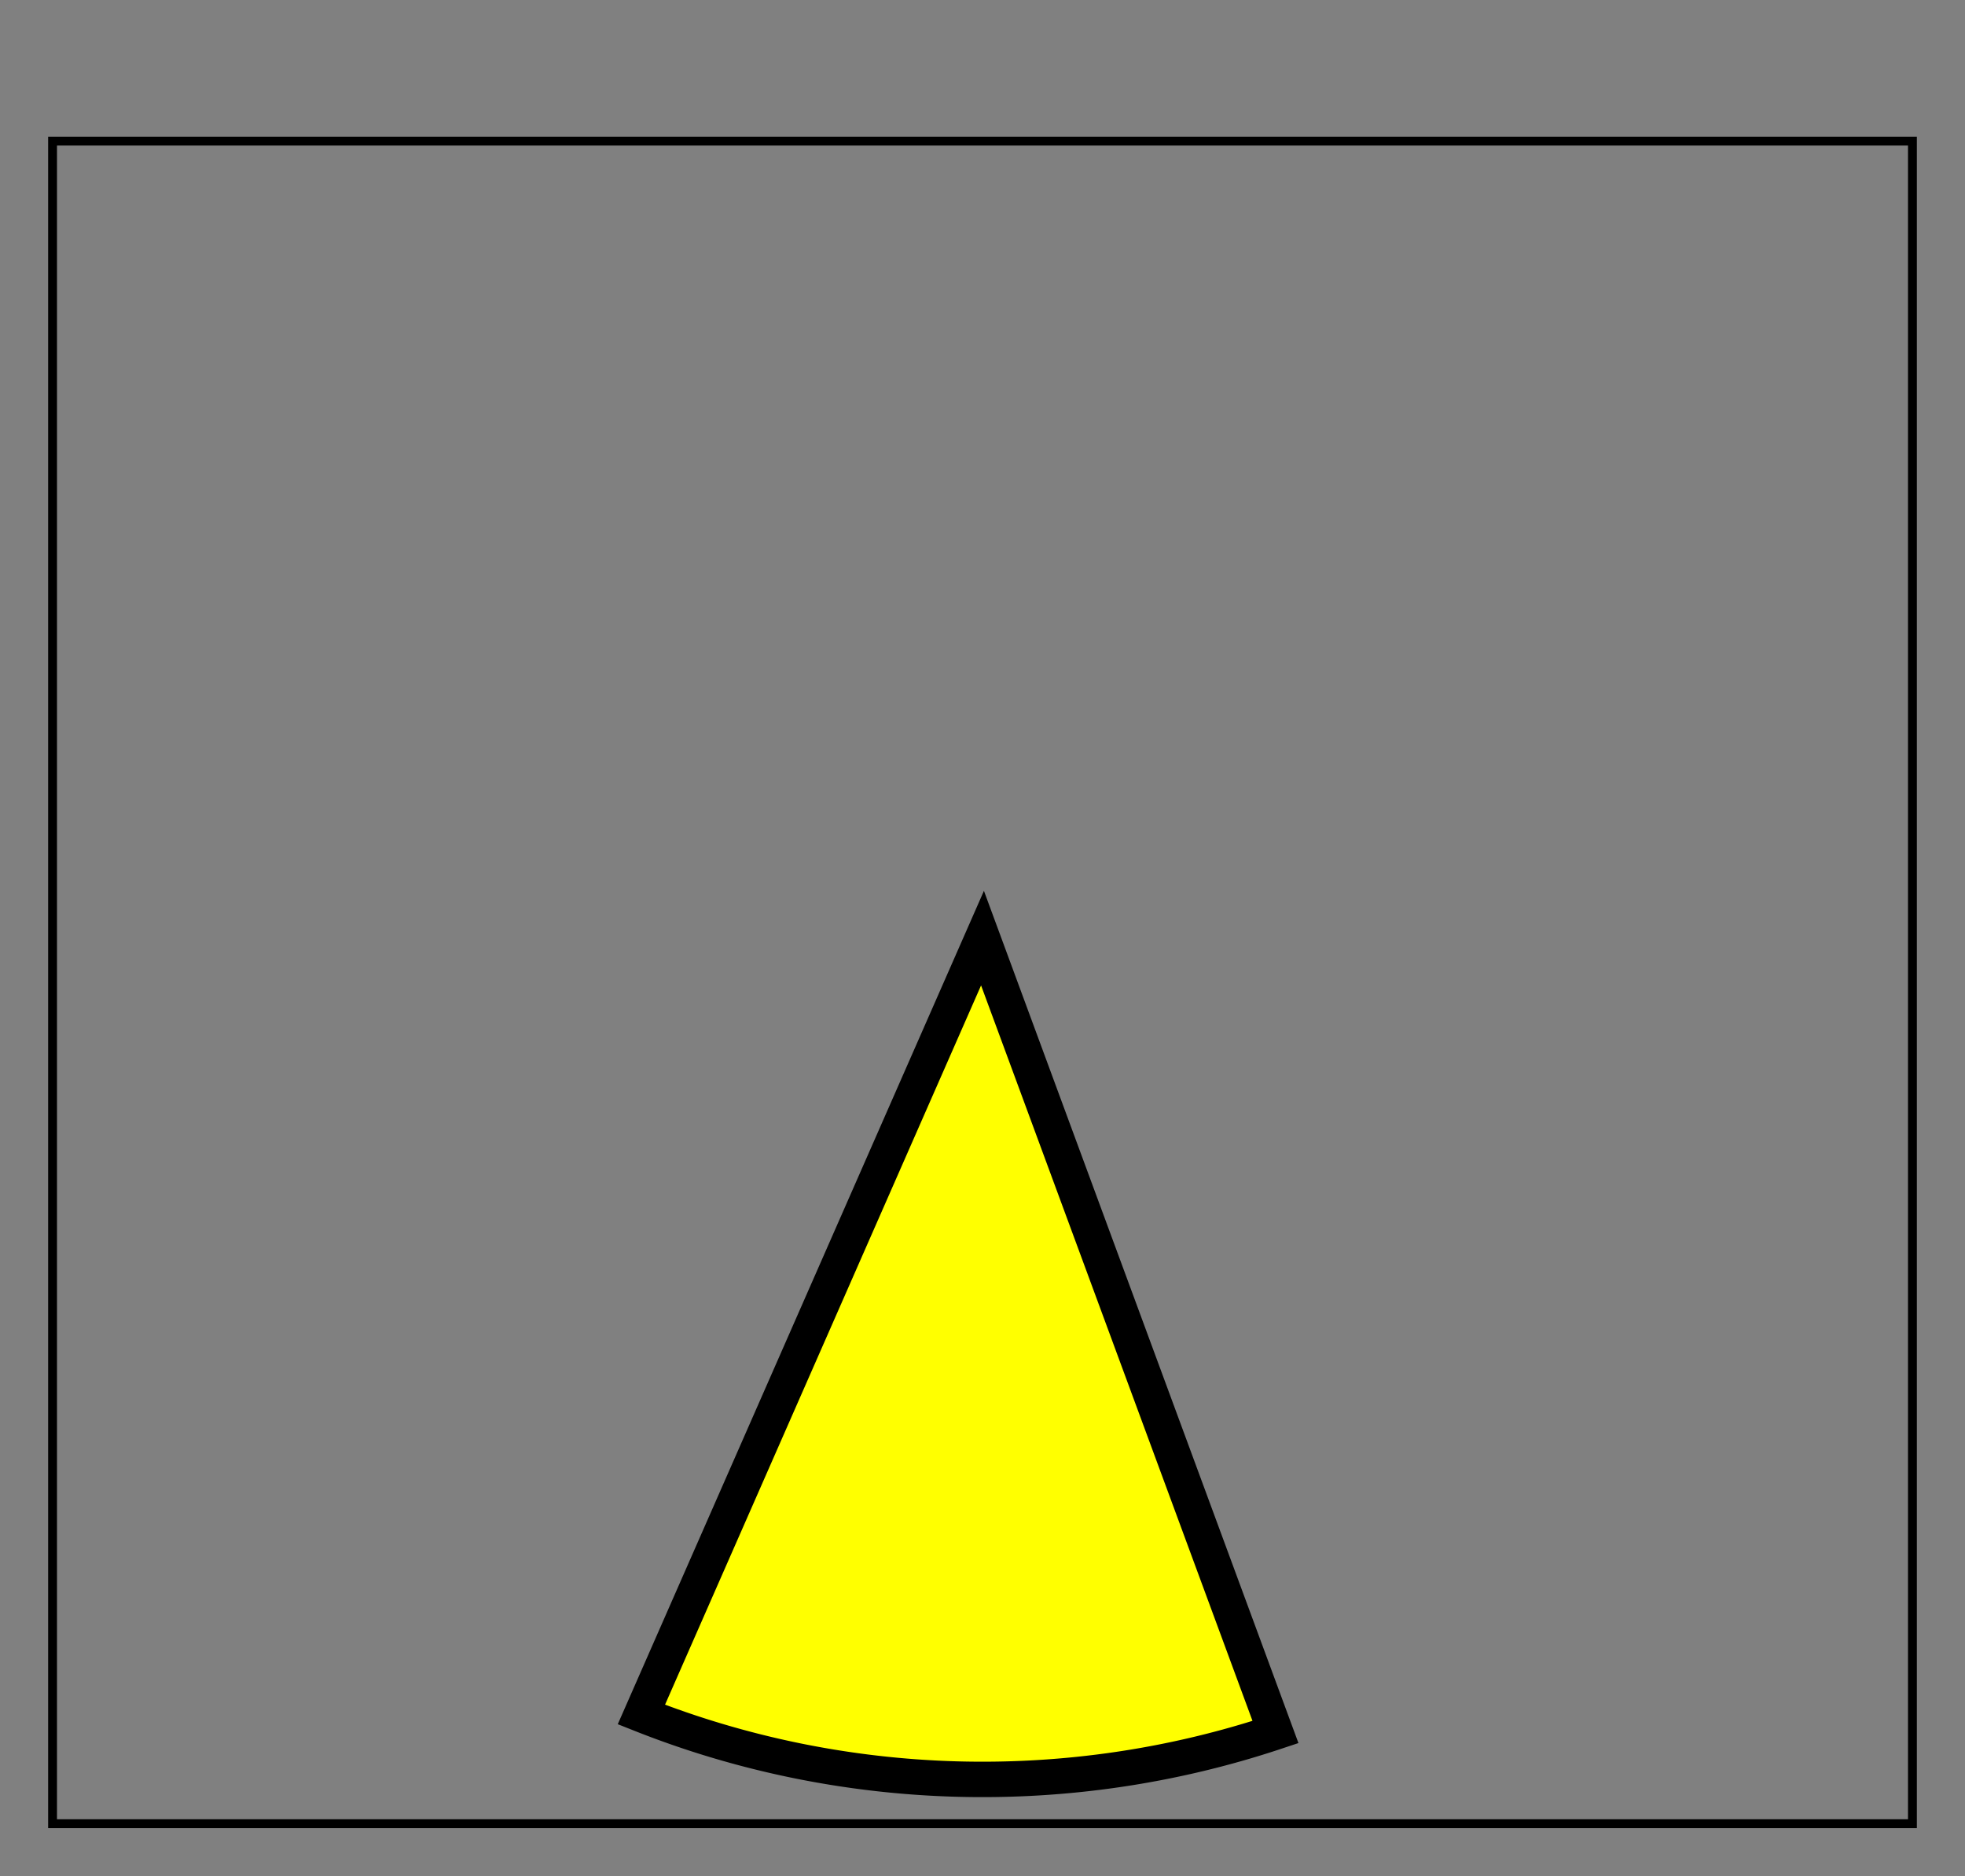 <?xml version="1.0" encoding="UTF-8" standalone="no"?>
<!-- Created with Inkscape (http://www.inkscape.org/) -->

<svg
   xmlns:dc="http://purl.org/dc/elements/1.1/"
   xmlns:cc="http://creativecommons.org/ns#"
   xmlns:rdf="http://www.w3.org/1999/02/22-rdf-syntax-ns#"
   xmlns:svg="http://www.w3.org/2000/svg"
   xmlns="http://www.w3.org/2000/svg"
   xmlns:sodipodi="http://sodipodi.sourceforge.net/DTD/sodipodi-0.dtd"
   xmlns:inkscape="http://www.inkscape.org/namespaces/inkscape"
   width="221.871"
   height="211.871"
   id="svg2"
   version="1.1"
   inkscape:version="0.48.3.1 r9886"
   sodipodi:docname="pacman-die7.svg"
   inkscape:export-filename="/home/julien/tmp/sprites/pacman-die1.png"
   inkscape:export-xdpi="90"
   inkscape:export-ydpi="90">
  <rect width="100%" height="100%" fill="#808080" stroke="none"/>
  <defs
     id="defs4" />
  <sodipodi:namedview
     id="base"
     pagecolor="#ffffff"
     bordercolor="#666666"
     borderopacity="1.0"
     inkscape:pageopacity="0.0"
     inkscape:pageshadow="2"
     inkscape:zoom="1.979899"
     inkscape:cx="112.6493"
     inkscape:cy="146.18885"
     inkscape:document-units="px"
     inkscape:current-layer="layer1"
     showgrid="true"
     inkscape:window-width="916"
     inkscape:window-height="794"
     inkscape:window-x="190"
     inkscape:window-y="37"
     inkscape:window-maximized="0"
     showborder="false"
     fit-margin-top="0"
     fit-margin-left="0"
     fit-margin-right="0"
     fit-margin-bottom="0">
    <inkscape:grid
       type="xygrid"
       id="grid2985"
       empspacing="5"
       visible="true"
       enabled="true"
       snapvisiblegridlinesonly="true"
       originx="-159.065px"
       originy="-489.065px" />
  </sodipodi:namedview>
  <g
     inkscape:label="Layer 1"
     inkscape:groupmode="layer"
     id="layer1"
     transform="translate(-159.065,-351.427)">
    <path
       sodipodi:type="arc"
       style="fill:#ffff00;fill-opacity:1;stroke:#000000;stroke-width:4;stroke-miterlimit:4;stroke-opacity:1;stroke-dasharray:none"
       id="path2989"
       sodipodi:cx="270"
       sodipodi:cy="457.36218"
       sodipodi:rx="100"
       sodipodi:ry="94.999969"
       d="m 303.083,547.013 a 100,95 0 0 1 -71.599,-1.98 L 270,457.362 z"
       sodipodi:start="1.2336109"
       sodipodi:end="1.9661777" />
    <rect
       style="fill:none;stroke:none"
       id="rect2984"
       width="210"
       height="210"
       x="5.935"
       y="-9.065"
       transform="translate(159.065,351.427)" />
    <rect
       style="fill:none;stroke:#000000;stroke-opacity:1"
       id="rect3754"
       width="210"
       height="190"
       x="5.935"
       y="15.935"
       transform="translate(159.065,351.427)" />
  </g>
</svg>
